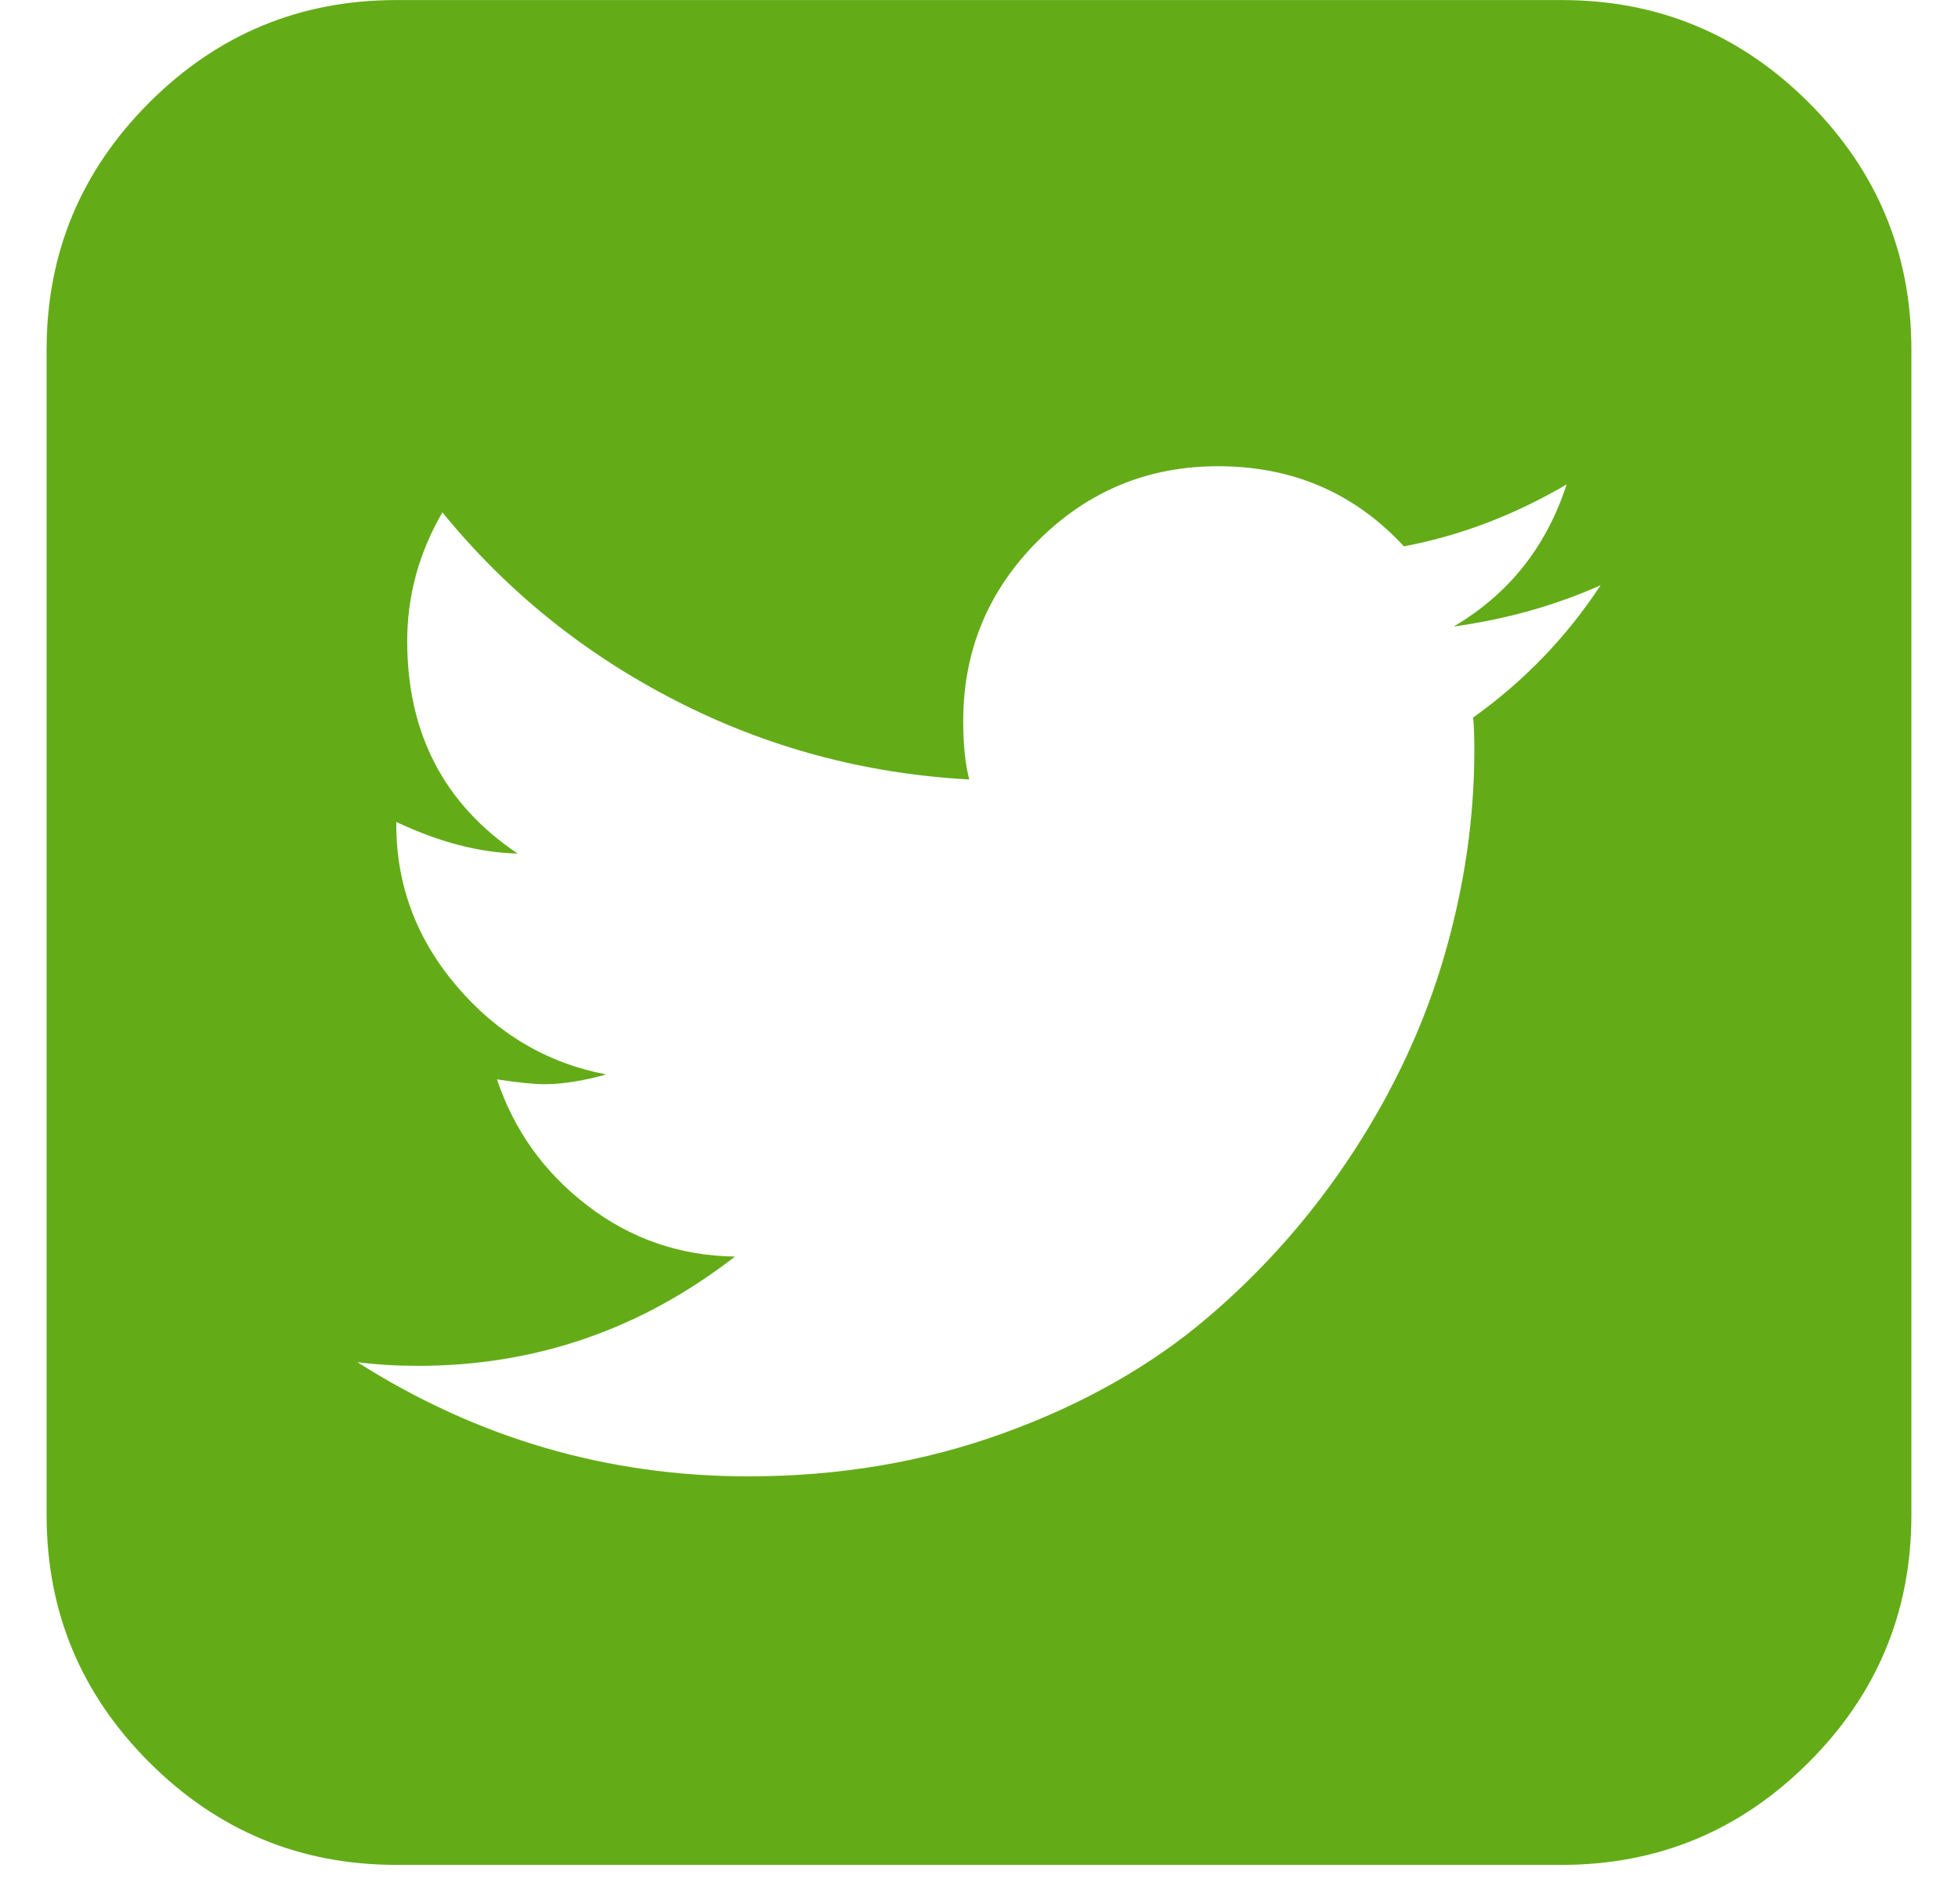 <?xml version="1.0" encoding="UTF-8" standalone="no"?>
<svg width="36px" height="35px" viewBox="0 0 36 35" version="1.1" xmlns="http://www.w3.org/2000/svg" xmlns:xlink="http://www.w3.org/1999/xlink">
    <!-- Generator: Sketch 43.2 (39069) - http://www.bohemiancoding.com/sketch -->
    <title> copy</title>
    <desc>Created with Sketch.</desc>
    <defs></defs>
    <g id="Symbols" stroke="none" stroke-width="1" fill="none" fill-rule="evenodd">
        <g id="Mobile/Footer" transform="translate(-102, -748)" fill="#63ac18">
            <path d="M131.429,758.76 C130.595,759.132 129.695,759.385 128.728,759.519 C129.74,758.923 130.432,758.053 130.804,756.907 C129.836,757.473 128.839,757.852 127.812,758.045 C126.905,757.063 125.766,756.572 124.397,756.572 C123.103,756.572 121.998,757.03 121.083,757.945 C120.167,758.86 119.71,759.965 119.71,761.26 C119.71,761.691 119.747,762.048 119.821,762.331 C117.902,762.227 116.101,761.743 114.42,760.88 C112.738,760.017 111.31,758.864 110.134,757.42 C109.702,758.165 109.487,758.953 109.487,759.787 C109.487,761.483 110.164,762.785 111.518,763.693 C110.818,763.678 110.074,763.484 109.286,763.112 L109.286,763.157 C109.286,764.273 109.658,765.266 110.402,766.137 C111.146,767.008 112.061,767.547 113.147,767.755 C112.716,767.874 112.336,767.934 112.009,767.934 C111.815,767.934 111.525,767.904 111.138,767.845 C111.451,768.782 112.005,769.556 112.801,770.166 C113.597,770.776 114.501,771.089 115.513,771.103 C113.787,772.443 111.845,773.112 109.688,773.112 C109.301,773.112 108.929,773.09 108.571,773.045 C110.774,774.444 113.17,775.144 115.759,775.144 C117.426,775.144 118.988,774.88 120.446,774.351 C121.905,773.823 123.155,773.116 124.196,772.231 C125.238,771.345 126.135,770.326 126.886,769.173 C127.638,768.019 128.196,766.814 128.56,765.557 C128.925,764.299 129.107,763.045 129.107,761.795 C129.107,761.528 129.1,761.327 129.085,761.193 C130.022,760.523 130.804,759.712 131.429,758.76 Z M137.143,754.429 L137.143,775.858 C137.143,777.629 136.514,779.143 135.257,780.4 C133.999,781.658 132.485,782.287 130.714,782.287 L109.286,782.287 C107.515,782.287 106.001,781.658 104.743,780.4 C103.486,779.143 102.857,777.629 102.857,775.858 L102.857,754.429 C102.857,752.659 103.486,751.144 104.743,749.887 C106.001,748.63 107.515,748.001 109.286,748.001 L130.714,748.001 C132.485,748.001 133.999,748.63 135.257,749.887 C136.514,751.144 137.143,752.659 137.143,754.429 Z" id="-copy"></path>
        </g>
    </g>
</svg>